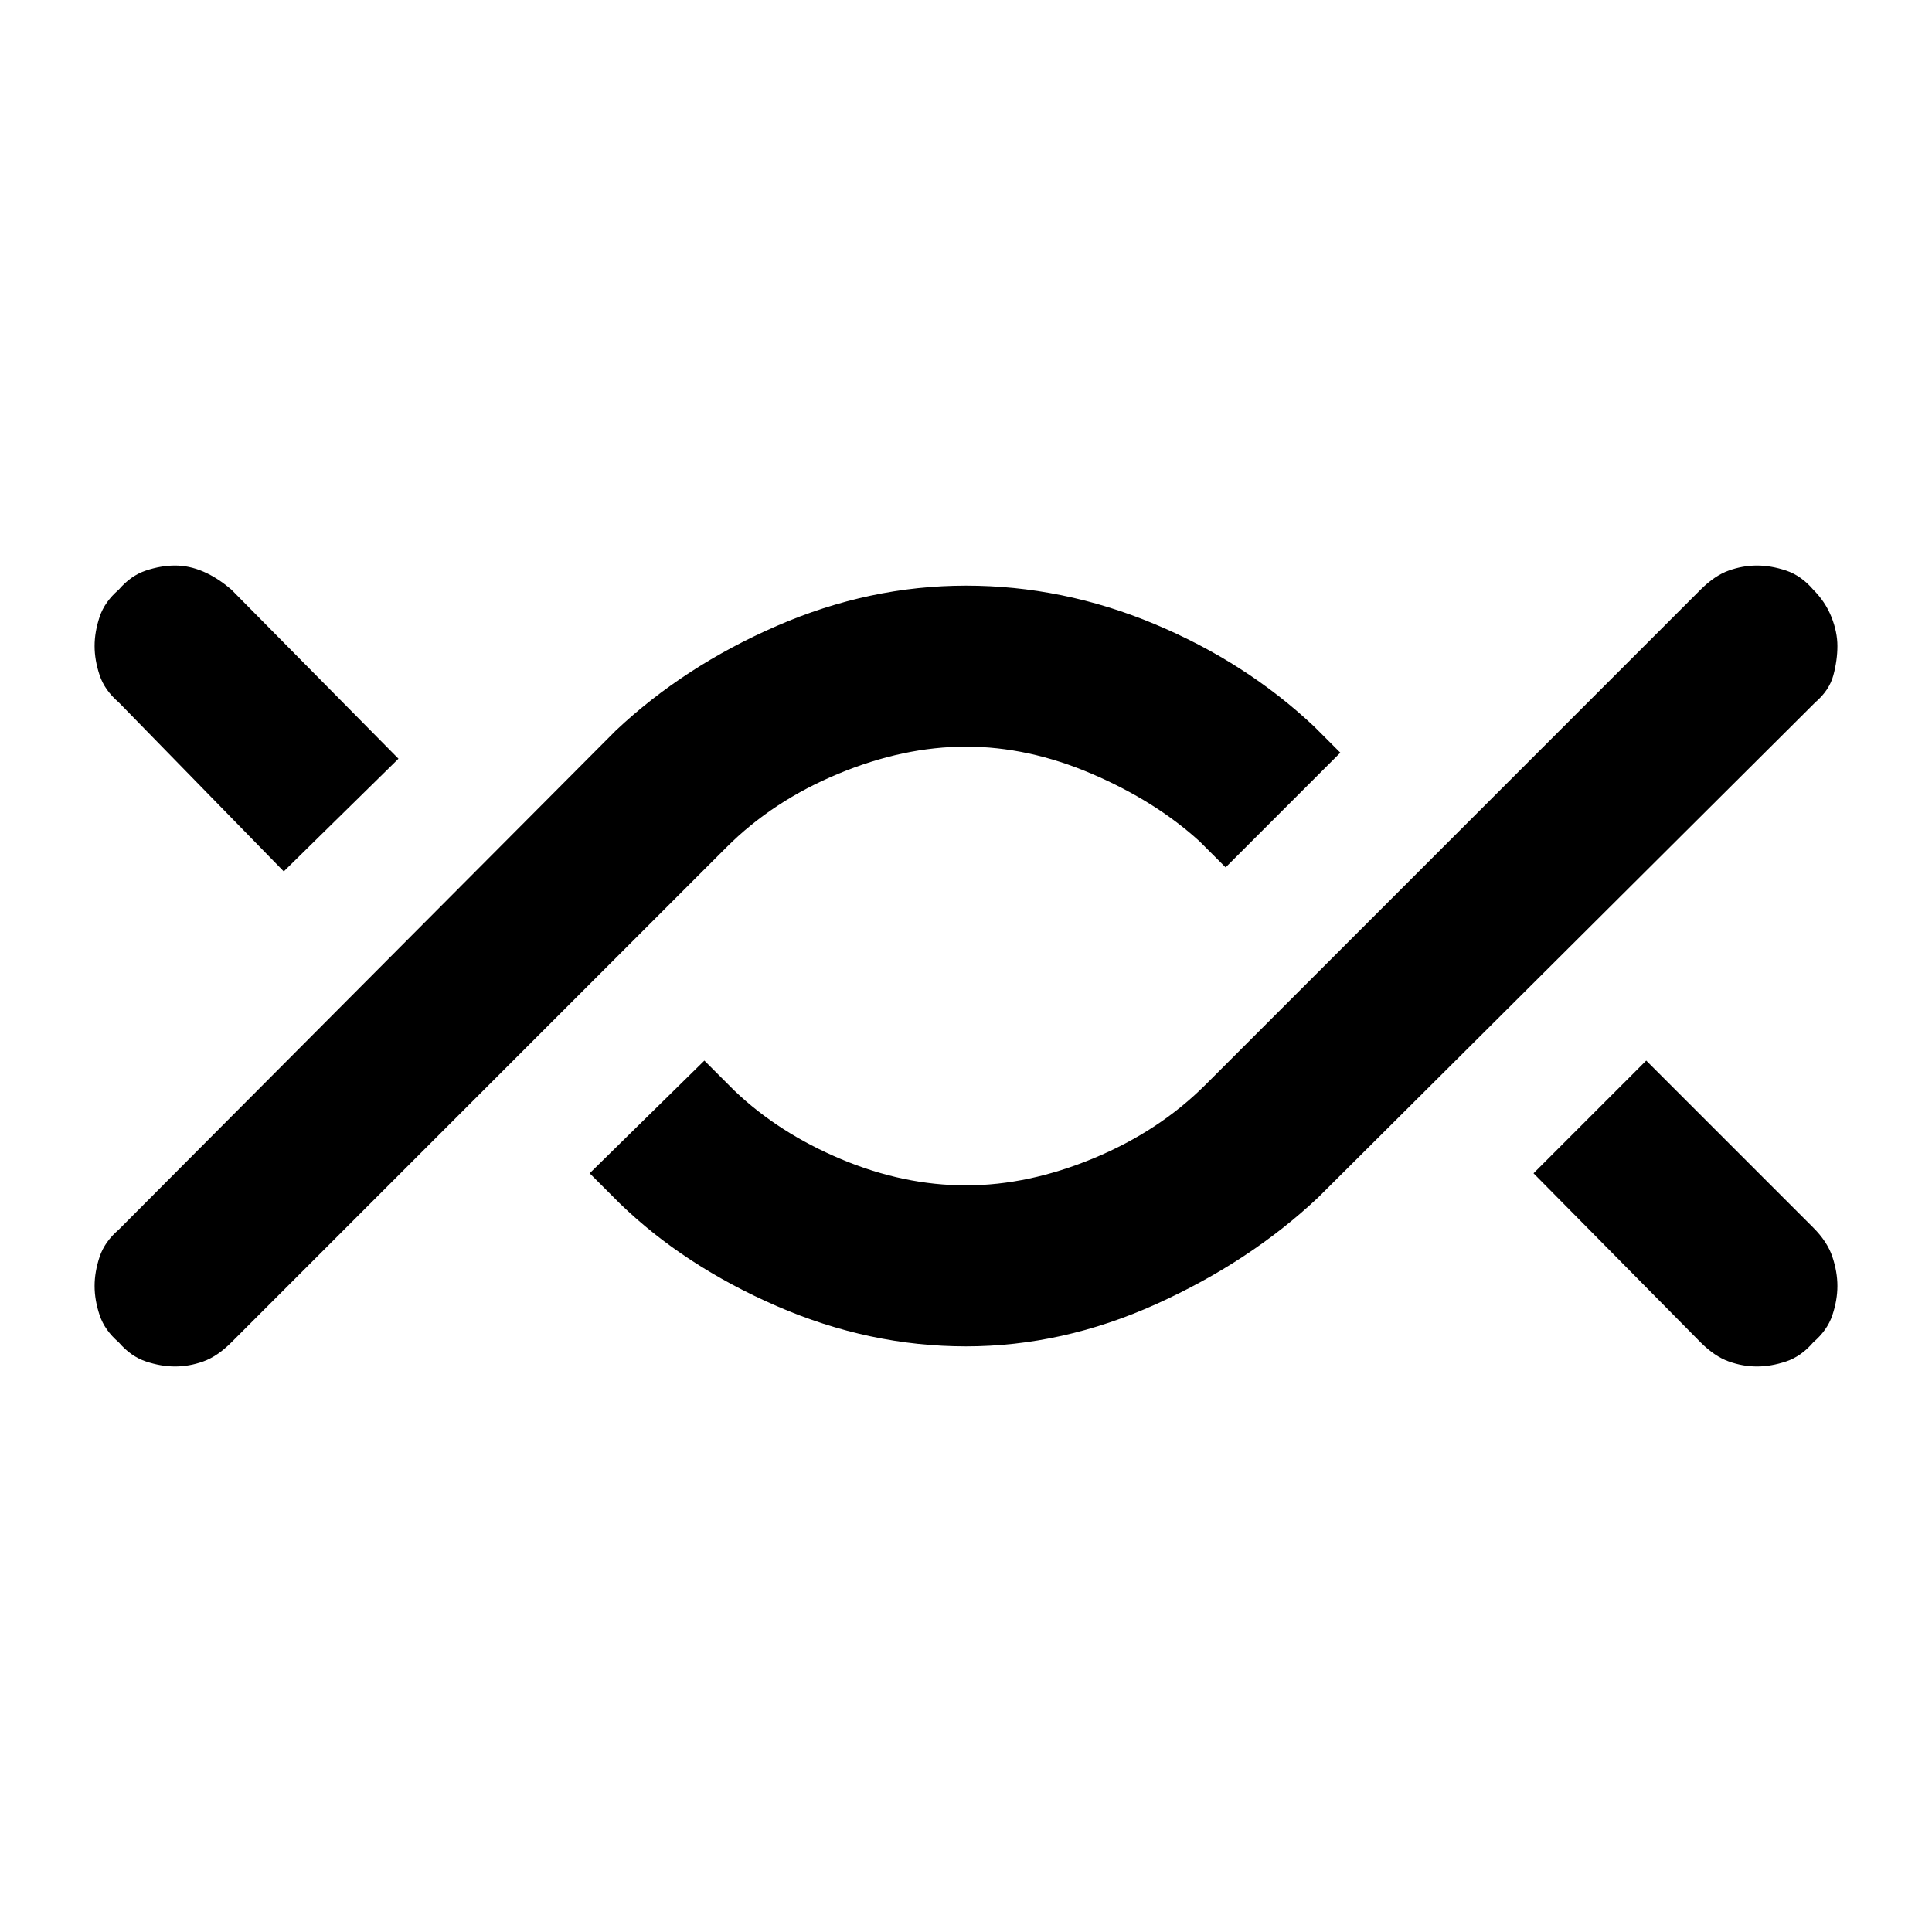 <svg xmlns="http://www.w3.org/2000/svg" height="48" width="48"><path d="M4.35 33.95Q4 33.95 3.625 33.825Q3.25 33.7 2.95 33.35Q2.6 33.05 2.475 32.675Q2.35 32.3 2.35 31.95Q2.35 31.6 2.475 31.225Q2.6 30.85 2.95 30.55L15.3 18.15Q17 16.55 19.3 15.55Q21.6 14.55 24 14.55Q26.4 14.55 28.675 15.5Q30.95 16.45 32.65 18.05L33.3 18.7L30.45 21.55L29.8 20.9Q28.7 19.9 27.125 19.225Q25.55 18.55 24 18.55Q22.45 18.55 20.825 19.225Q19.2 19.9 18.05 21.05L5.75 33.35Q5.4 33.7 5.05 33.825Q4.7 33.95 4.35 33.95ZM7.05 21.65 2.95 17.45Q2.6 17.15 2.475 16.775Q2.35 16.4 2.35 16.05Q2.35 15.7 2.475 15.325Q2.6 14.95 2.95 14.65Q3.25 14.3 3.625 14.175Q4 14.05 4.35 14.05Q4.7 14.05 5.05 14.2Q5.4 14.35 5.75 14.65L9.9 18.85ZM24 33.45Q21.6 33.45 19.3 32.45Q17 31.45 15.4 29.9L14.65 29.15L17.5 26.35L18.25 27.1Q19.35 28.15 20.9 28.8Q22.45 29.45 24 29.45Q25.55 29.45 27.175 28.775Q28.8 28.1 29.95 26.95L42.25 14.65Q42.6 14.3 42.95 14.175Q43.3 14.05 43.65 14.05Q44 14.05 44.375 14.175Q44.75 14.3 45.05 14.65Q45.35 14.95 45.5 15.325Q45.65 15.7 45.65 16.05Q45.65 16.4 45.55 16.775Q45.45 17.15 45.1 17.45L32.75 29.75Q31.05 31.35 28.725 32.4Q26.4 33.45 24 33.45ZM43.65 33.95Q43.3 33.95 42.95 33.825Q42.6 33.7 42.25 33.35L38.1 29.15L40.9 26.35L45.05 30.5Q45.4 30.85 45.525 31.225Q45.65 31.6 45.65 31.95Q45.65 32.3 45.525 32.675Q45.4 33.05 45.05 33.35Q44.75 33.7 44.375 33.825Q44 33.95 43.65 33.95Z"/></svg>